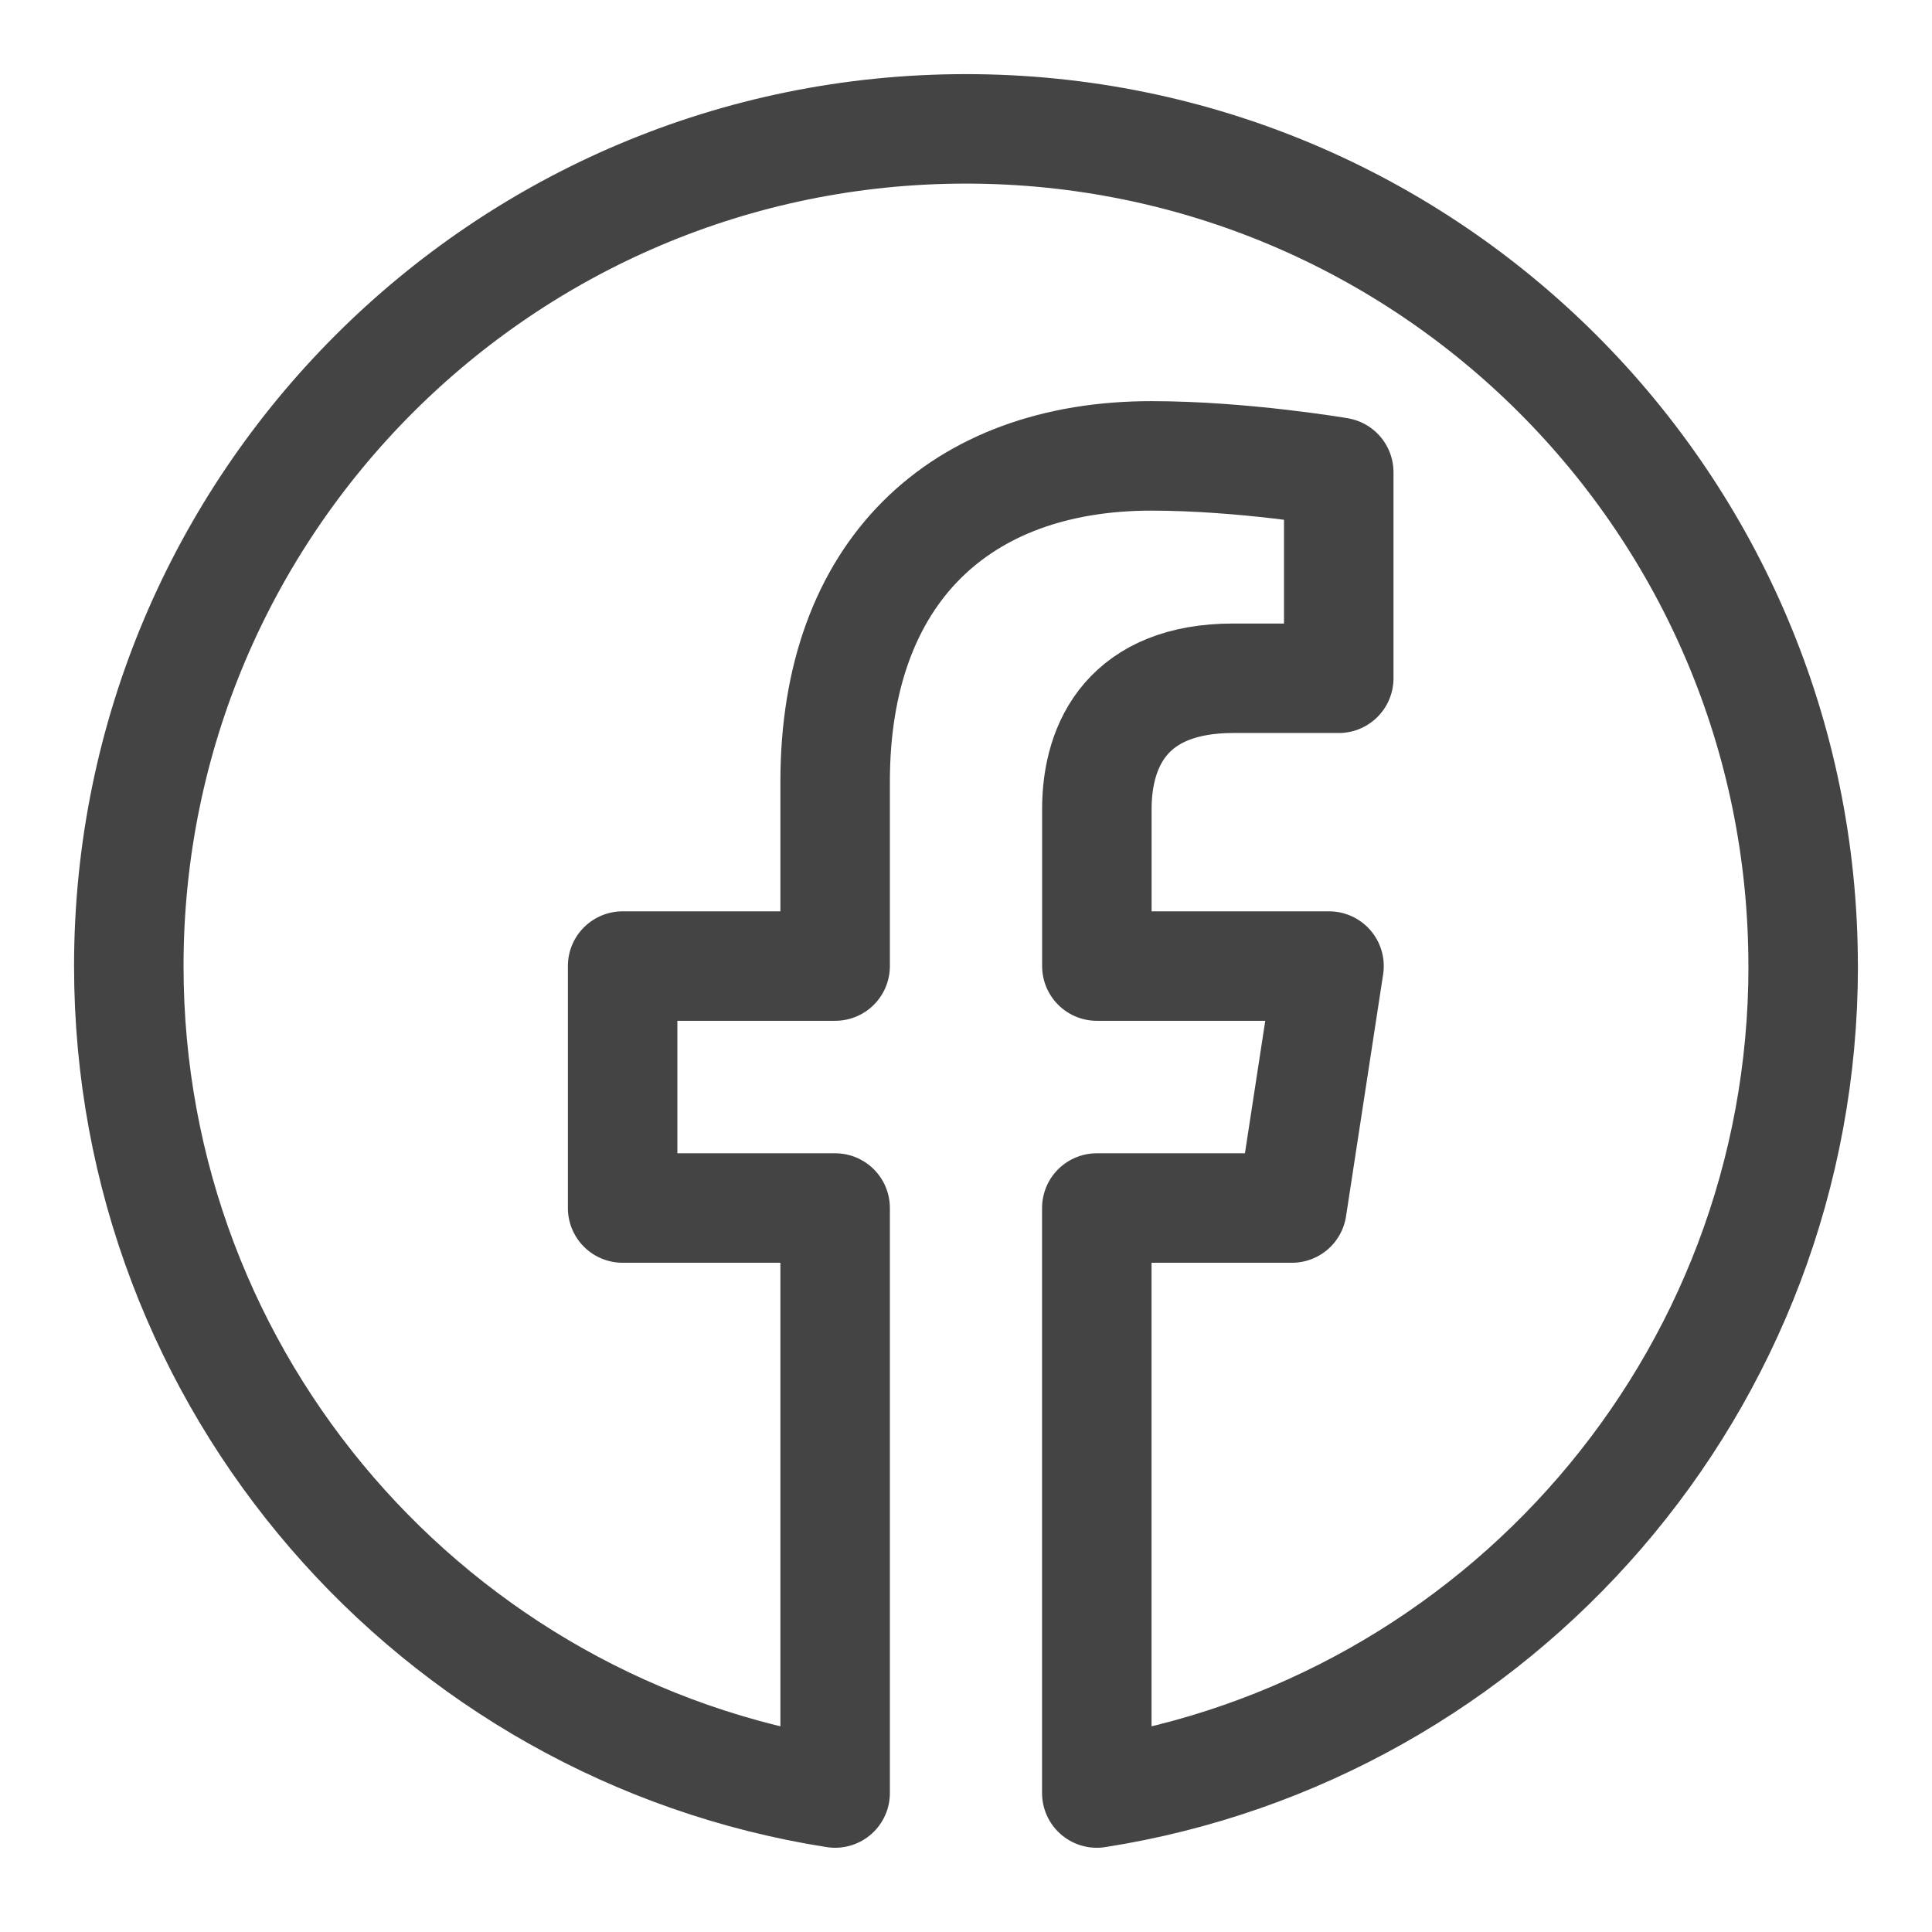 <svg viewBox="0 0 30 30" xmlns="http://www.w3.org/2000/svg" class="tm-resource-icon">
  <g stroke="#444" fill="#444">
    <path fill="none" stroke-width="1.7" stroke-linejoin="round" d="M27.999 15c0-7.179-5.82-12.999-13-12.999C7.82 2.001 2 7.821 2 15.001c0 6.488 4.754 11.866 10.968 12.841v-9.084h-3.3v-3.757h3.3v-2.864c0-3.258 1.941-5.058 4.91-5.058 1.423 0 2.91.254 2.91.254v3.199H19.15c-1.615 0-2.118 1.002-2.118 2.03v2.439h3.605l-.576 3.757h-3.03v9.084C23.246 26.867 28 21.489 28 15.001Z"/>
  </g>
</svg>
